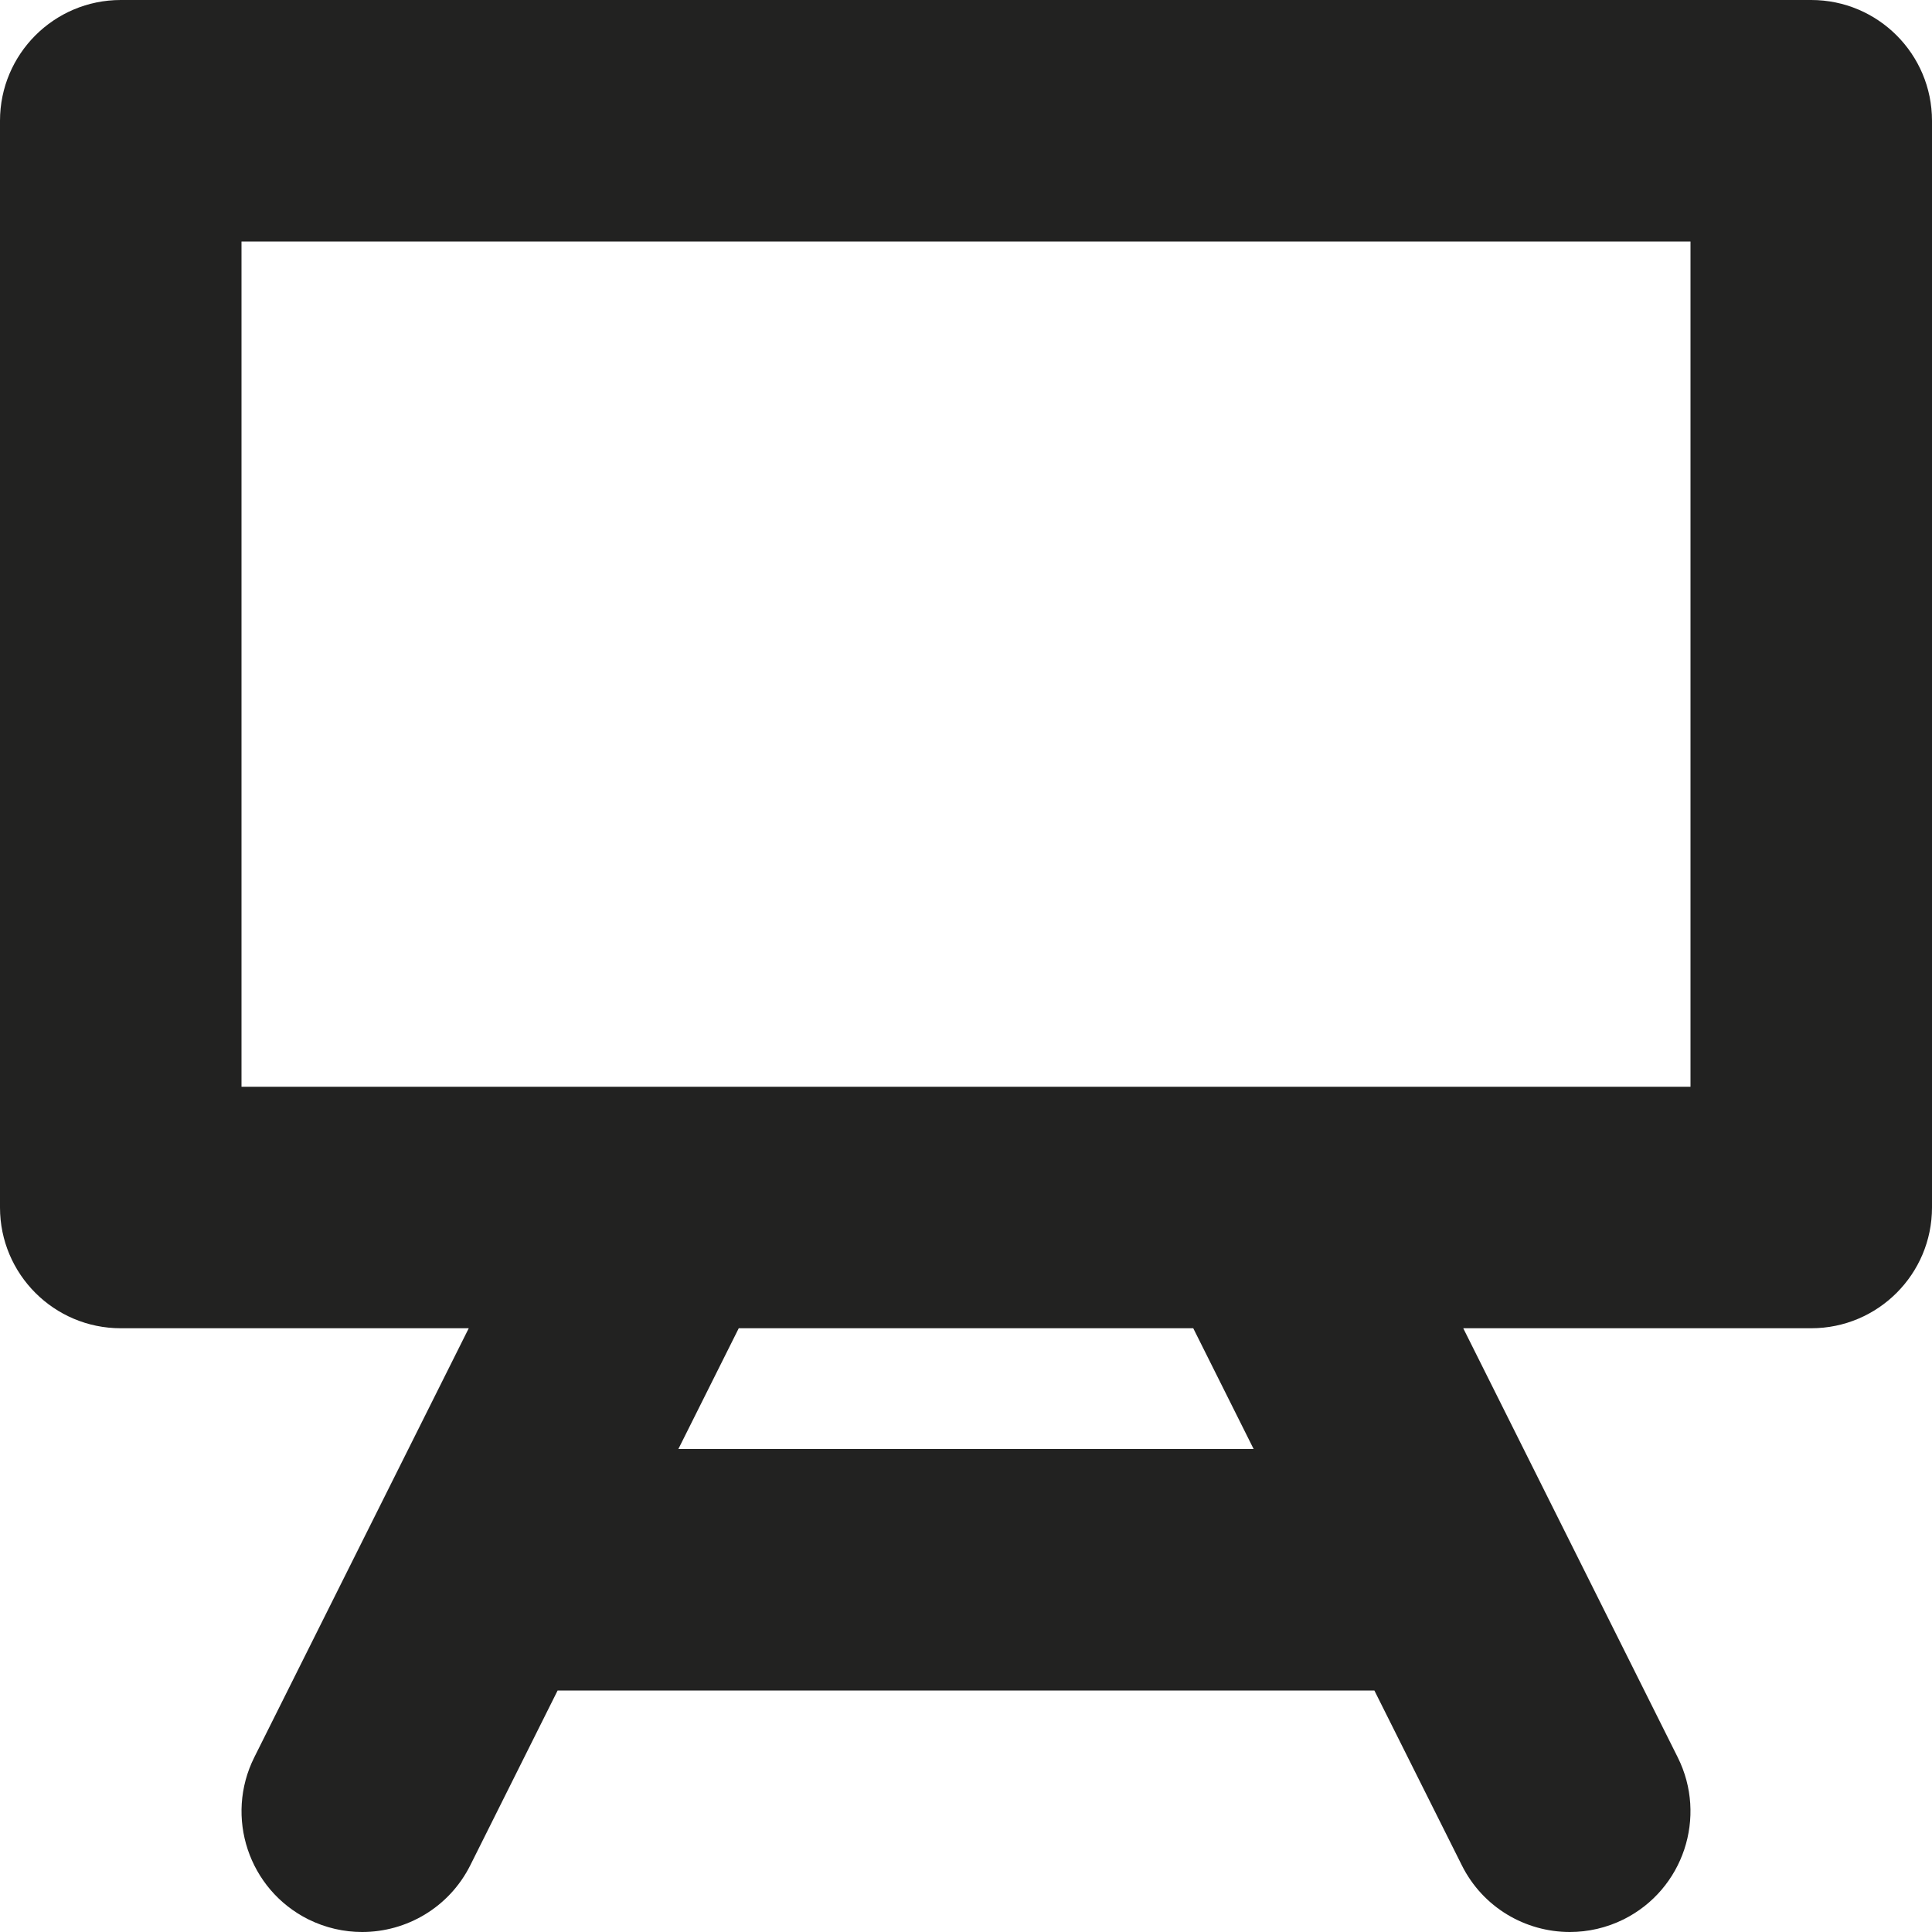 <?xml version="1.0" encoding="utf-8"?>
<!-- Generator: Adobe Illustrator 19.2.1, SVG Export Plug-In . SVG Version: 6.00 Build 0)  -->
<!DOCTYPE svg PUBLIC "-//W3C//DTD SVG 1.1//EN" "http://www.w3.org/Graphics/SVG/1.1/DTD/svg11.dtd">
<svg version="1.1" id="Layer_1" xmlns="http://www.w3.org/2000/svg" xmlns:xlink="http://www.w3.org/1999/xlink" x="0px" y="0px"
	 width="16px" height="16px" viewBox="0 0 16 16" enable-background="new 0 0 16 16" xml:space="preserve">
<path fill="#222221" d="M15,0H1C0.448,0,0,0.448,0,1v9c0,0.552,0.448,1,1,1h2.882l-1.776,3.553
	c-0.247,0.494-0.047,1.095,0.447,1.342C2.696,15.966,2.849,16,2.999,16c0.367,0,0.72-0.202,0.896-0.553L4.618,14h6.764l0.724,1.447
	C12.281,15.798,12.634,16,13.001,16c0.15,0,0.303-0.034,0.446-0.105c0.494-0.247,0.694-0.848,0.447-1.342L12.118,11H15
	c0.552,0,1-0.448,1-1V1C16,0.448,15.552,0,15,0z M5.618,12l0.5-1h3.764l0.5,1H5.618z M14,9H2V2h12V9z"/>
</svg>
